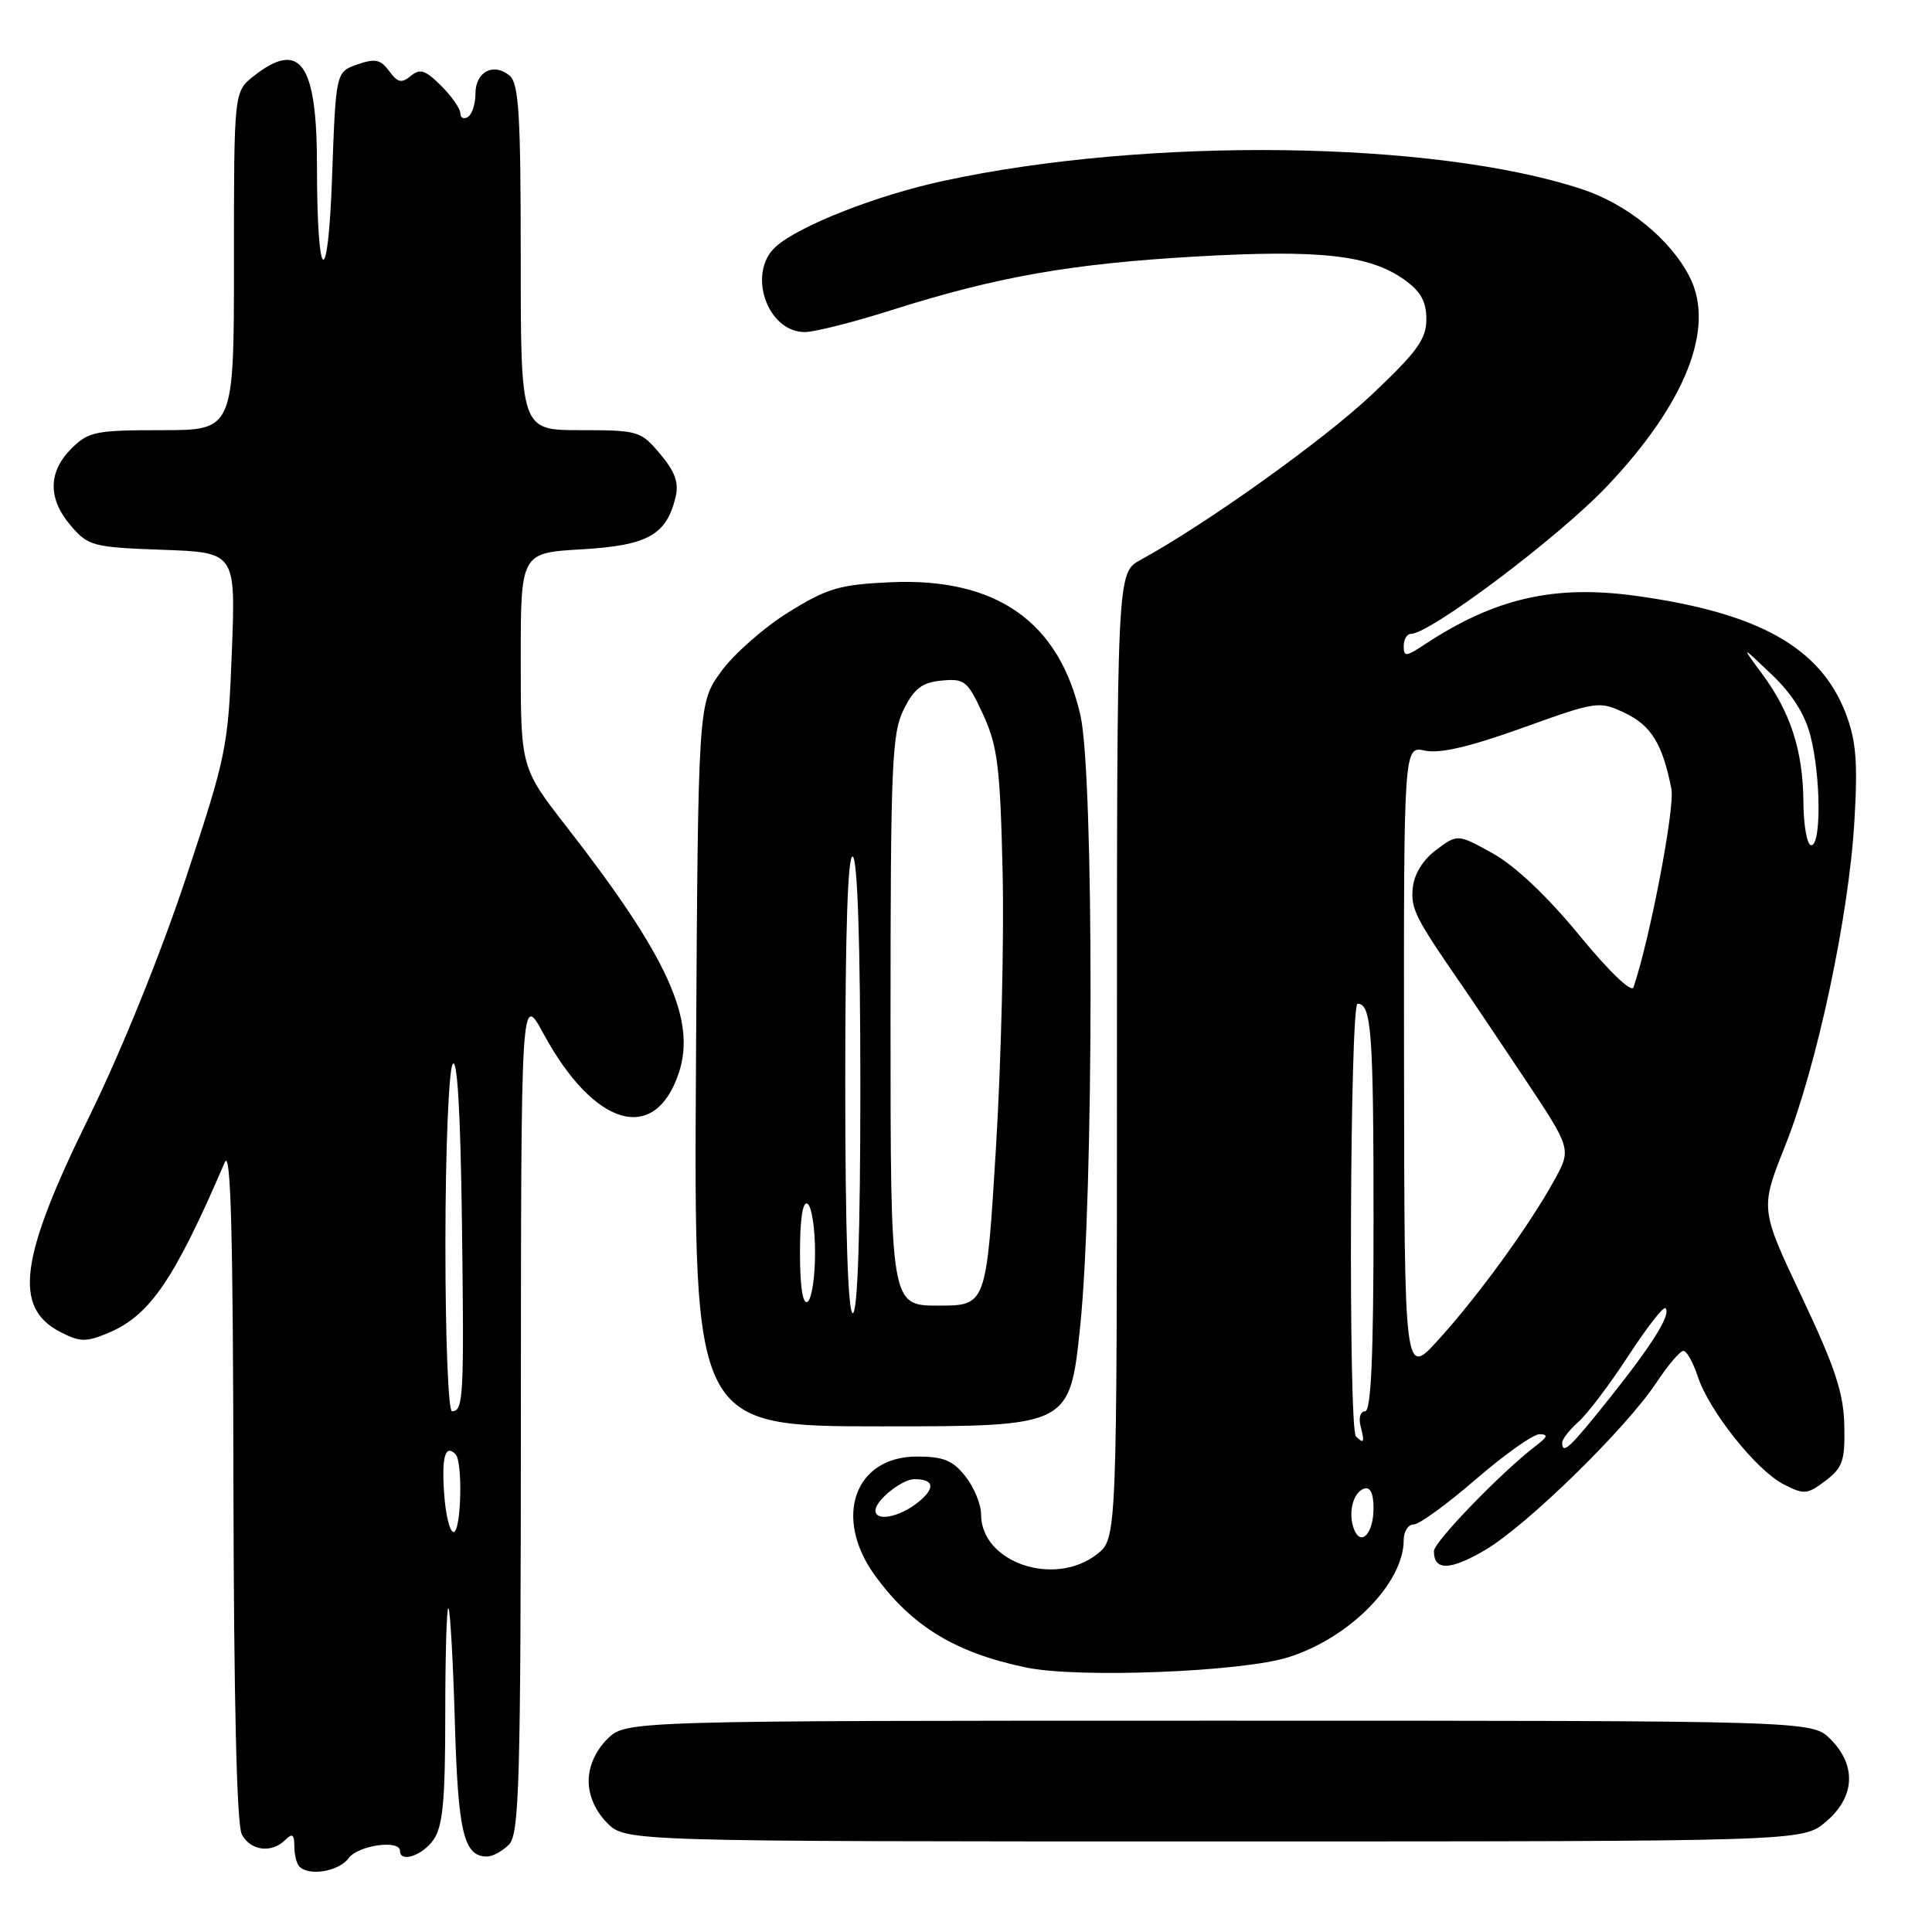 <?xml version="1.0" encoding="UTF-8" standalone="no"?>
<!DOCTYPE svg PUBLIC "-//W3C//DTD SVG 1.1//EN" "http://www.w3.org/Graphics/SVG/1.1/DTD/svg11.dtd" >
<svg xmlns="http://www.w3.org/2000/svg" xmlns:xlink="http://www.w3.org/1999/xlink" version="1.1" viewBox="0 0 256 256">
 <g >
 <path fill="currentColor"
d=" M 46.19 246.22 C 47.45 244.51 53.00 243.72 53.00 245.25 C 53.00 246.87 55.97 245.88 57.44 243.78 C 58.68 242.01 59.00 238.57 59.00 227.11 C 59.00 219.17 59.19 212.86 59.42 213.09 C 59.65 213.32 60.04 220.13 60.27 228.22 C 60.70 242.88 61.45 246.00 64.55 246.00 C 65.27 246.00 66.56 245.29 67.43 244.43 C 68.82 243.04 69.00 236.45 69.02 187.18 C 69.04 131.50 69.04 131.50 72.03 137.00 C 78.76 149.38 86.80 151.68 89.96 142.13 C 92.27 135.11 88.46 126.74 75.13 109.62 C 69.00 101.74 69.00 101.74 69.00 87.50 C 69.00 73.26 69.00 73.26 77.06 72.79 C 85.80 72.28 88.29 70.91 89.51 65.91 C 89.98 63.97 89.47 62.53 87.48 60.16 C 84.91 57.10 84.56 57.00 76.91 57.00 C 69.00 57.00 69.00 57.00 69.00 34.12 C 69.00 15.09 68.75 11.04 67.51 10.01 C 65.39 8.25 63.00 9.51 63.00 12.41 C 63.00 13.77 62.55 15.16 62.00 15.50 C 61.45 15.84 61.00 15.62 61.00 15.01 C 61.00 14.41 59.86 12.77 58.46 11.37 C 56.37 9.28 55.65 9.05 54.43 10.06 C 53.22 11.07 52.68 10.95 51.57 9.42 C 50.43 7.87 49.70 7.72 47.35 8.54 C 44.50 9.54 44.50 9.54 44.00 23.52 C 43.45 38.85 42.00 37.70 42.00 21.94 C 42.00 8.37 39.79 5.23 33.63 10.07 C 31.00 12.15 31.00 12.15 31.00 34.57 C 31.00 57.00 31.00 57.00 21.45 57.00 C 12.65 57.00 11.72 57.19 9.45 59.45 C 6.35 62.56 6.33 66.11 9.41 69.69 C 11.70 72.35 12.34 72.52 21.53 72.85 C 31.23 73.20 31.23 73.20 30.72 86.35 C 30.24 99.04 30.02 100.10 24.58 116.50 C 21.28 126.43 15.99 139.48 11.86 147.88 C 2.59 166.70 1.71 173.25 8.00 176.50 C 10.58 177.83 11.41 177.85 14.28 176.65 C 19.85 174.33 23.04 169.68 29.79 154.00 C 30.58 152.16 30.88 163.37 30.93 196.32 C 30.98 225.17 31.37 241.82 32.04 243.07 C 33.20 245.25 36.00 245.60 37.80 243.80 C 38.73 242.87 39.00 243.05 39.00 244.63 C 39.00 245.75 39.30 246.97 39.67 247.33 C 40.97 248.64 44.91 247.97 46.19 246.22 Z  M 241.92 241.41 C 245.80 238.15 246.04 233.95 242.55 230.45 C 240.09 228.00 240.09 228.00 161.50 228.00 C 82.91 228.00 82.91 228.00 80.45 230.45 C 78.91 232.00 78.00 234.05 78.00 236.00 C 78.00 237.95 78.91 240.00 80.45 241.55 C 82.91 244.00 82.91 244.00 160.88 244.00 C 238.85 244.00 238.85 244.00 241.92 241.41 Z  M 170.76 219.58 C 178.87 217.01 186.00 209.75 186.00 204.05 C 186.00 202.92 186.59 202.00 187.32 202.00 C 188.05 202.00 191.76 199.30 195.57 196.00 C 199.38 192.71 203.18 190.02 204.00 190.04 C 205.16 190.06 205.07 190.39 203.61 191.50 C 199.11 194.90 190.00 204.30 190.00 205.53 C 190.00 208.16 192.12 208.12 196.78 205.39 C 202.29 202.16 215.44 189.31 219.47 183.22 C 221.01 180.90 222.62 179.00 223.06 179.00 C 223.49 179.00 224.35 180.52 224.96 182.39 C 226.47 186.96 232.71 194.80 236.32 196.67 C 239.05 198.07 239.47 198.04 241.88 196.21 C 244.17 194.48 244.49 193.55 244.38 188.87 C 244.29 184.58 243.15 181.15 238.74 171.83 C 233.22 160.17 233.22 160.17 236.54 151.83 C 240.75 141.28 244.99 121.38 245.72 108.77 C 246.18 100.97 245.95 98.15 244.57 94.53 C 241.22 85.77 232.98 81.17 216.67 78.94 C 205.88 77.47 198.04 79.28 188.75 85.41 C 186.30 87.03 186.00 87.05 186.00 85.62 C 186.00 84.73 186.42 84.00 186.93 84.00 C 189.49 84.00 206.51 71.20 212.91 64.46 C 223.36 53.45 227.33 43.42 223.88 36.68 C 221.32 31.68 215.60 27.03 209.57 25.05 C 189.98 18.61 152.04 18.12 125.00 23.97 C 116.14 25.88 105.84 29.93 102.78 32.70 C 98.96 36.15 101.64 44.00 106.64 44.00 C 107.93 44.00 113.14 42.68 118.24 41.06 C 132.14 36.66 141.92 34.94 158.47 33.99 C 174.89 33.05 181.48 33.78 186.08 37.06 C 188.25 38.61 189.00 39.95 189.00 42.30 C 189.00 44.94 187.78 46.62 181.75 52.31 C 175.33 58.36 159.90 69.39 151.11 74.20 C 148.00 75.91 148.00 75.91 148.00 139.88 C 148.00 203.85 148.00 203.85 145.37 205.93 C 139.73 210.36 130.00 207.04 130.00 200.68 C 130.00 199.35 129.07 197.08 127.93 195.63 C 126.26 193.51 125.01 193.00 121.50 193.00 C 113.23 193.00 110.37 201.07 115.93 208.75 C 120.82 215.49 126.60 219.01 136.00 220.96 C 142.92 222.39 164.60 221.54 170.76 219.58 Z  M 143.13 175.75 C 144.94 158.24 144.97 102.81 143.17 94.82 C 140.36 82.37 132.02 76.52 118.00 77.15 C 111.23 77.46 109.63 77.93 104.46 81.14 C 101.24 83.14 97.22 86.67 95.55 88.99 C 92.50 93.19 92.50 93.19 92.22 141.10 C 91.94 189.00 91.94 189.00 116.85 189.00 C 141.75 189.00 141.75 189.00 143.13 175.75 Z  M 58.85 197.90 C 58.51 193.01 59.00 191.33 60.36 192.69 C 61.35 193.69 61.11 203.00 60.10 203.00 C 59.60 203.00 59.04 200.71 58.85 197.90 Z  M 59.02 164.75 C 59.02 152.51 59.46 141.83 59.98 141.00 C 60.59 140.03 61.02 147.36 61.21 162.00 C 61.51 185.17 61.41 187.00 59.89 187.00 C 59.40 187.00 59.01 177.15 59.02 164.75 Z  M 179.41 202.62 C 178.59 200.49 179.28 197.74 180.75 197.25 C 181.57 196.98 182.00 197.88 182.00 199.86 C 182.00 203.19 180.32 204.99 179.41 202.62 Z  M 116.00 200.15 C 116.00 198.82 119.50 196.00 121.16 196.00 C 123.83 196.00 123.99 197.22 121.56 199.13 C 119.10 201.06 116.00 201.64 116.00 200.15 Z  M 207.00 191.15 C 207.00 190.69 207.97 189.45 209.15 188.40 C 210.34 187.36 213.30 183.43 215.75 179.68 C 218.19 175.93 220.41 173.08 220.68 173.34 C 221.46 174.13 219.04 178.04 213.29 185.25 C 208.00 191.89 207.00 192.83 207.00 191.15 Z  M 179.67 190.33 C 178.65 189.31 178.87 133.00 179.89 133.00 C 181.72 133.00 182.00 136.76 182.00 161.58 C 182.00 179.63 181.68 187.00 180.88 187.00 C 180.26 187.00 180.00 187.88 180.29 189.00 C 180.85 191.13 180.73 191.39 179.67 190.33 Z  M 186.04 140.67 C 186.00 98.84 186.00 98.84 188.82 99.46 C 190.76 99.89 194.78 98.95 201.73 96.45 C 211.63 92.89 211.90 92.86 215.32 94.48 C 218.79 96.13 220.31 98.61 221.47 104.54 C 221.95 107.00 218.66 124.26 216.45 130.82 C 216.19 131.60 213.21 128.73 209.25 123.91 C 205.03 118.76 200.75 114.72 197.82 113.09 C 193.15 110.50 193.15 110.50 190.32 112.60 C 188.56 113.91 187.39 115.80 187.20 117.64 C 186.92 120.43 187.50 121.58 193.84 130.75 C 194.89 132.26 198.55 137.72 201.99 142.87 C 208.23 152.25 208.23 152.25 205.96 156.37 C 202.71 162.30 195.88 171.71 190.62 177.50 C 186.09 182.50 186.09 182.50 186.04 140.67 Z  M 238.96 106.25 C 238.90 99.46 237.27 94.39 233.46 89.25 C 230.69 85.50 230.69 85.50 234.75 89.37 C 237.47 91.95 239.18 94.66 239.91 97.56 C 241.28 102.98 241.33 112.00 240.00 112.00 C 239.45 112.00 238.98 109.41 238.96 106.25 Z  M 112.00 143.44 C 112.00 123.32 112.34 113.09 113.00 113.50 C 113.63 113.89 114.00 125.18 114.00 144.06 C 114.00 163.35 113.64 174.00 113.00 174.00 C 112.36 174.00 112.00 163.15 112.00 143.44 Z  M 106.00 166.00 C 106.00 161.51 106.37 159.11 107.00 159.50 C 107.55 159.84 108.00 162.76 108.00 166.00 C 108.00 169.24 107.55 172.16 107.00 172.50 C 106.37 172.89 106.00 170.49 106.00 166.00 Z  M 118.00 135.25 C 118.00 101.31 118.18 97.15 119.75 94.00 C 121.14 91.22 122.18 90.43 124.78 90.18 C 127.82 89.89 128.21 90.21 130.27 94.68 C 132.19 98.87 132.53 101.61 132.85 115.50 C 133.06 124.30 132.66 140.84 131.96 152.25 C 130.69 173.00 130.69 173.00 124.34 173.00 C 118.00 173.00 118.00 173.00 118.00 135.25 Z "/>
</g>
</svg>